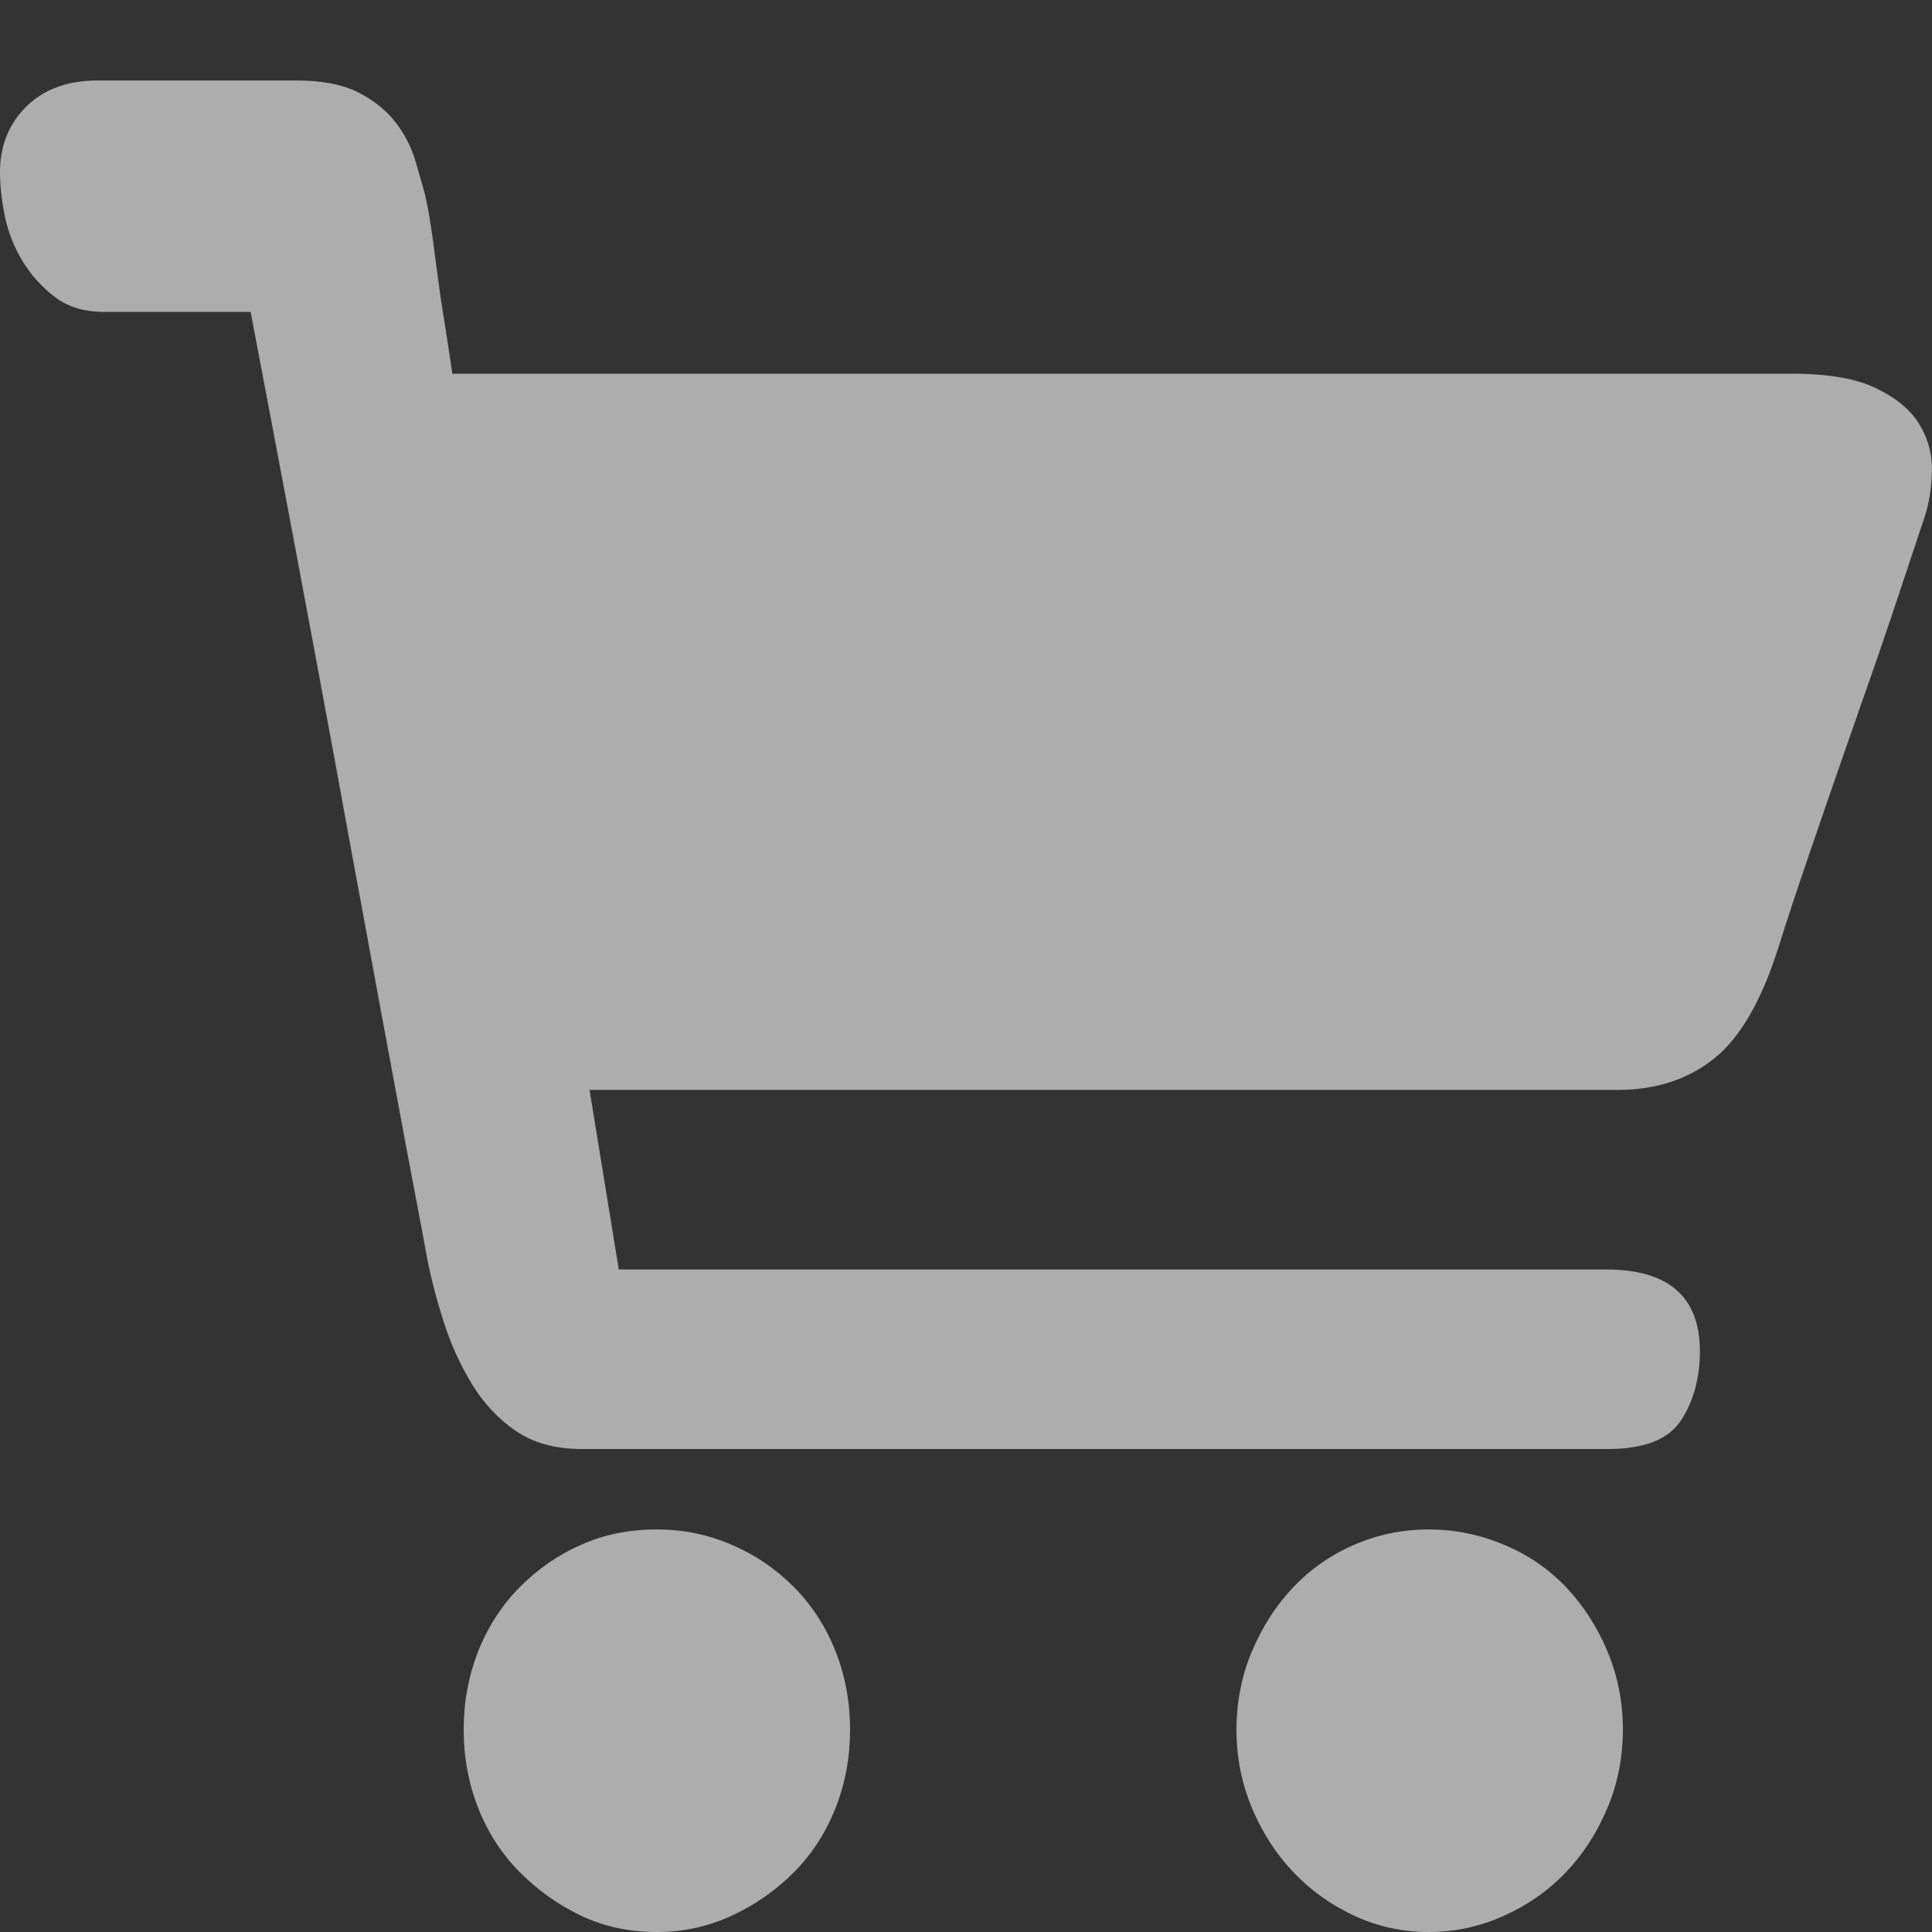 <?xml version="1.0" encoding="UTF-8"?>
<svg width="14px" height="14px" viewBox="0 0 14 14" version="1.1" xmlns="http://www.w3.org/2000/svg" xmlns:xlink="http://www.w3.org/1999/xlink">
    <rect x="0" y="0" width="14" height="14" fill="#333333" stroke="none"/>
    <title>gouwuc</title>
    <g id="页面-1" stroke="none" stroke-width="1" fill="none" fill-rule="evenodd" opacity="0.6">
        <g id="0首页【美衣网】" transform="translate(-1451, -13)">
            <g id="gouwuc" transform="translate(1451, 13)">
                <rect id="矩形" x="0" y="0" width="14" height="14"></rect>
                <path d="M4.76,11.083 C4.951,11.083 5.131,11.12 5.302,11.194 C5.473,11.267 5.623,11.37 5.754,11.501 C5.884,11.633 5.984,11.788 6.055,11.966 C6.125,12.145 6.16,12.334 6.16,12.534 C6.16,12.733 6.125,12.923 6.055,13.101 C5.984,13.28 5.884,13.435 5.754,13.566 C5.623,13.698 5.473,13.803 5.302,13.882 C5.131,13.961 4.951,14 4.76,14 C4.559,14 4.376,13.961 4.211,13.882 C4.045,13.803 3.897,13.698 3.766,13.566 C3.636,13.435 3.536,13.28 3.465,13.101 C3.395,12.923 3.36,12.733 3.36,12.534 C3.36,12.334 3.395,12.145 3.465,11.966 C3.536,11.788 3.636,11.633 3.766,11.501 C3.897,11.37 4.045,11.267 4.211,11.194 C4.376,11.12 4.559,11.083 4.76,11.083 Z M10.353,11.083 C10.542,11.083 10.724,11.12 10.899,11.194 C11.074,11.267 11.223,11.37 11.348,11.501 C11.473,11.633 11.573,11.788 11.648,11.966 C11.723,12.145 11.76,12.334 11.76,12.534 C11.76,12.733 11.723,12.923 11.648,13.101 C11.573,13.28 11.473,13.435 11.348,13.566 C11.223,13.698 11.074,13.803 10.899,13.882 C10.724,13.961 10.542,14 10.353,14 C10.163,14 9.983,13.961 9.813,13.882 C9.644,13.803 9.497,13.698 9.372,13.566 C9.247,13.435 9.147,13.28 9.072,13.101 C8.997,12.923 8.96,12.733 8.96,12.534 C8.96,12.334 8.997,12.145 9.072,11.966 C9.147,11.788 9.247,11.633 9.372,11.501 C9.497,11.37 9.644,11.267 9.813,11.194 C9.983,11.12 10.163,11.083 10.353,11.083 Z M12.985,2.708 C13.25,2.708 13.456,2.744 13.602,2.817 C13.749,2.889 13.853,2.978 13.914,3.084 C13.976,3.19 14.004,3.303 13.999,3.424 C13.995,3.544 13.978,3.648 13.95,3.735 C13.921,3.821 13.862,4 13.772,4.27 C13.683,4.539 13.581,4.836 13.467,5.159 C13.354,5.481 13.243,5.802 13.134,6.12 C13.025,6.438 12.942,6.688 12.885,6.872 C12.763,7.257 12.606,7.525 12.417,7.674 C12.228,7.823 11.996,7.898 11.722,7.898 L11.239,7.898 L10.317,7.898 L9.111,7.898 L7.791,7.898 L4.272,7.898 L4.484,9.199 L11.637,9.199 C12.091,9.199 12.318,9.397 12.318,9.792 C12.318,9.984 12.273,10.151 12.183,10.29 C12.093,10.43 11.916,10.5 11.651,10.5 L10.97,10.5 L9.65,10.5 L8.018,10.5 L6.358,10.5 L4.995,10.5 L4.215,10.5 C4.026,10.5 3.867,10.457 3.739,10.37 C3.612,10.283 3.505,10.17 3.42,10.03 C3.335,9.89 3.266,9.739 3.214,9.575 C3.162,9.411 3.122,9.257 3.094,9.112 C3.084,9.054 3.058,8.915 3.016,8.693 C2.973,8.471 2.921,8.194 2.86,7.862 C2.798,7.529 2.729,7.158 2.654,6.749 C2.578,6.339 2.502,5.927 2.427,5.513 C2.247,4.539 2.044,3.455 1.816,2.26 L0.752,2.26 C0.61,2.26 0.492,2.224 0.397,2.152 C0.303,2.08 0.225,1.993 0.163,1.892 C0.102,1.79 0.059,1.682 0.035,1.566 C0.012,1.451 0,1.345 0,1.248 C0,1.056 0.064,0.897 0.192,0.771 C0.319,0.646 0.492,0.583 0.71,0.583 L1.022,0.583 L1.306,0.583 L1.66,0.583 L2.143,0.583 C2.332,0.583 2.483,0.612 2.597,0.67 C2.71,0.728 2.8,0.8 2.867,0.887 C2.933,0.974 2.98,1.065 3.009,1.162 C3.037,1.258 3.061,1.34 3.079,1.407 C3.098,1.484 3.117,1.593 3.136,1.733 C3.155,1.872 3.174,2.014 3.193,2.159 C3.221,2.332 3.25,2.516 3.278,2.708 L12.985,2.708 Z" id="形状" fill="#FFFFFF" fill-rule="nonzero"></path>
            </g>
        </g>
    </g>
</svg>